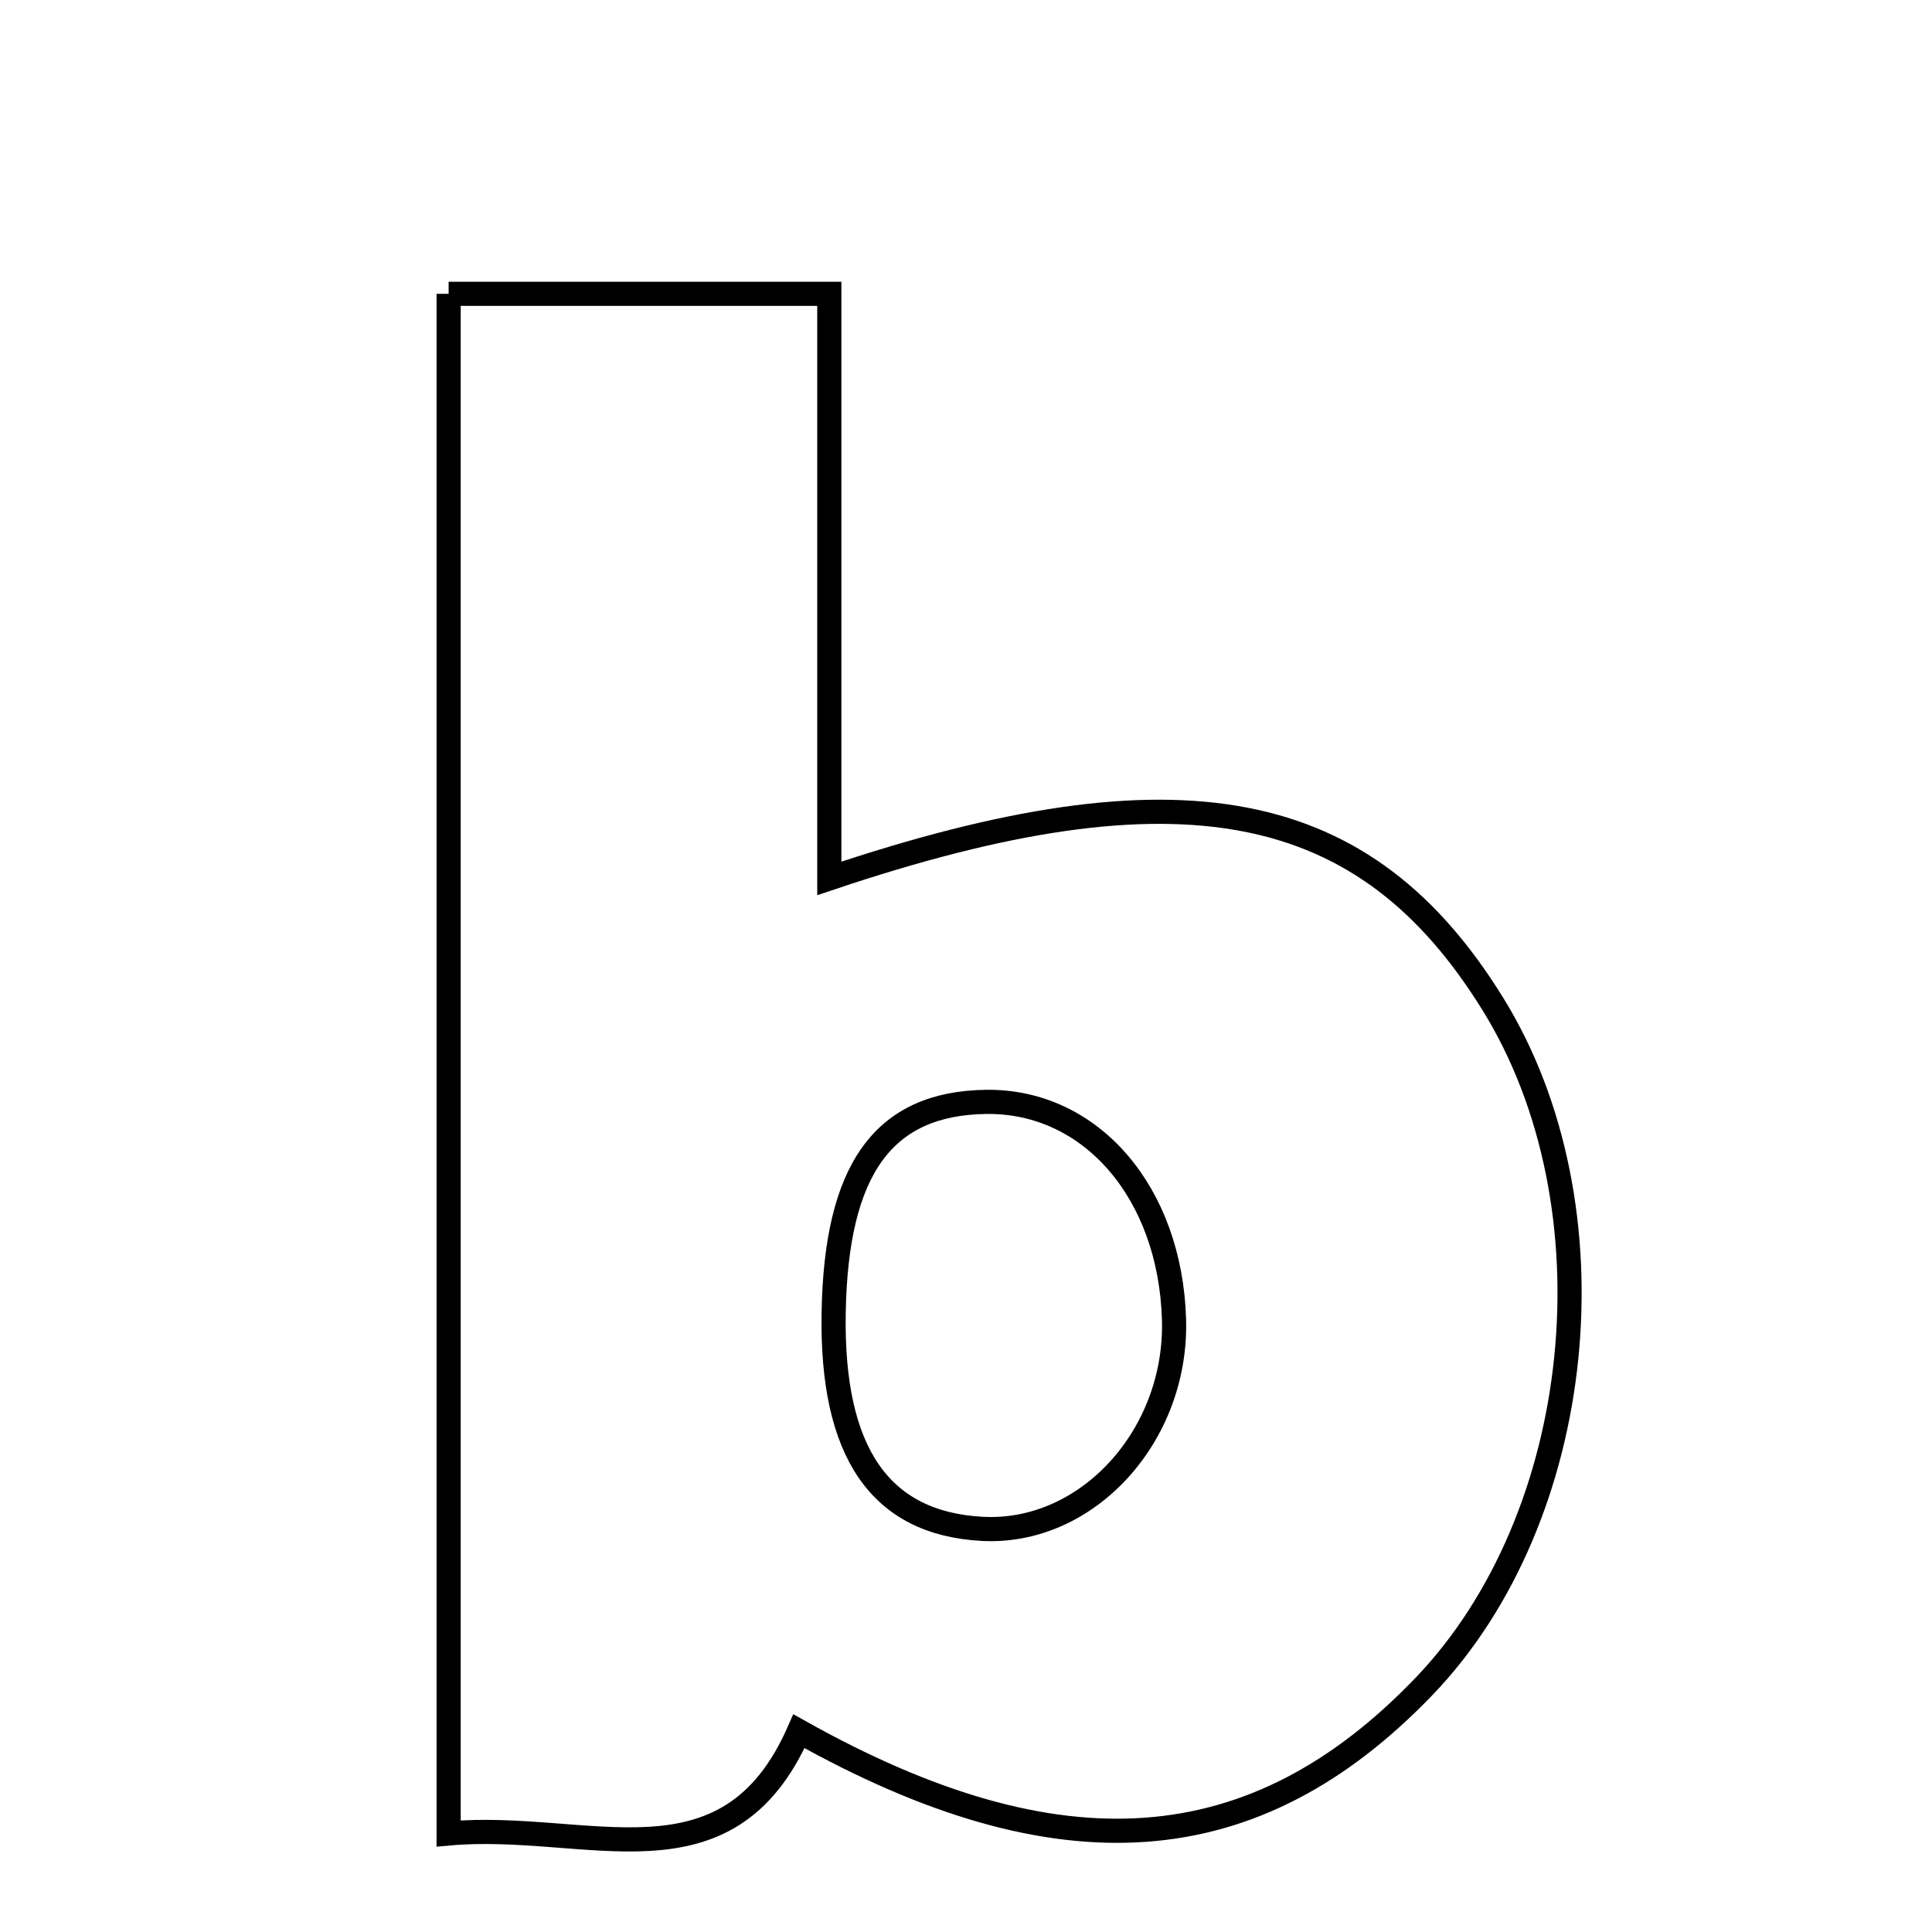 <svg xmlns="http://www.w3.org/2000/svg" viewBox="0.0 0.0 24.0 24.0" height="200px" width="200px"><path fill="none" stroke="black" stroke-width=".3" stroke-opacity="1.0"  filling="0" d="M5.573 3.65 C7.135 3.65 8.59 3.65 10.302 3.65 C10.302 6.09 10.302 8.462 10.302 10.912 C14.672 9.44 16.965 9.913 18.548 12.477 C20.099 14.989 19.707 18.848 17.689 20.95 C15.585 23.141 13.158 23.32 9.925 21.506 C9.034 23.534 7.31 22.62 5.573 22.776 C5.573 16.254 5.573 10.039 5.573 3.65"></path>
<path fill="none" stroke="black" stroke-width=".3" stroke-opacity="1.0"  filling="0" d="M12.251 13.688 C13.552 13.671 14.538 14.814 14.584 16.391 C14.626 17.838 13.503 19.063 12.201 18.992 C10.934 18.924 10.327 18.043 10.356 16.314 C10.385 14.521 10.975 13.705 12.251 13.688"></path></svg>